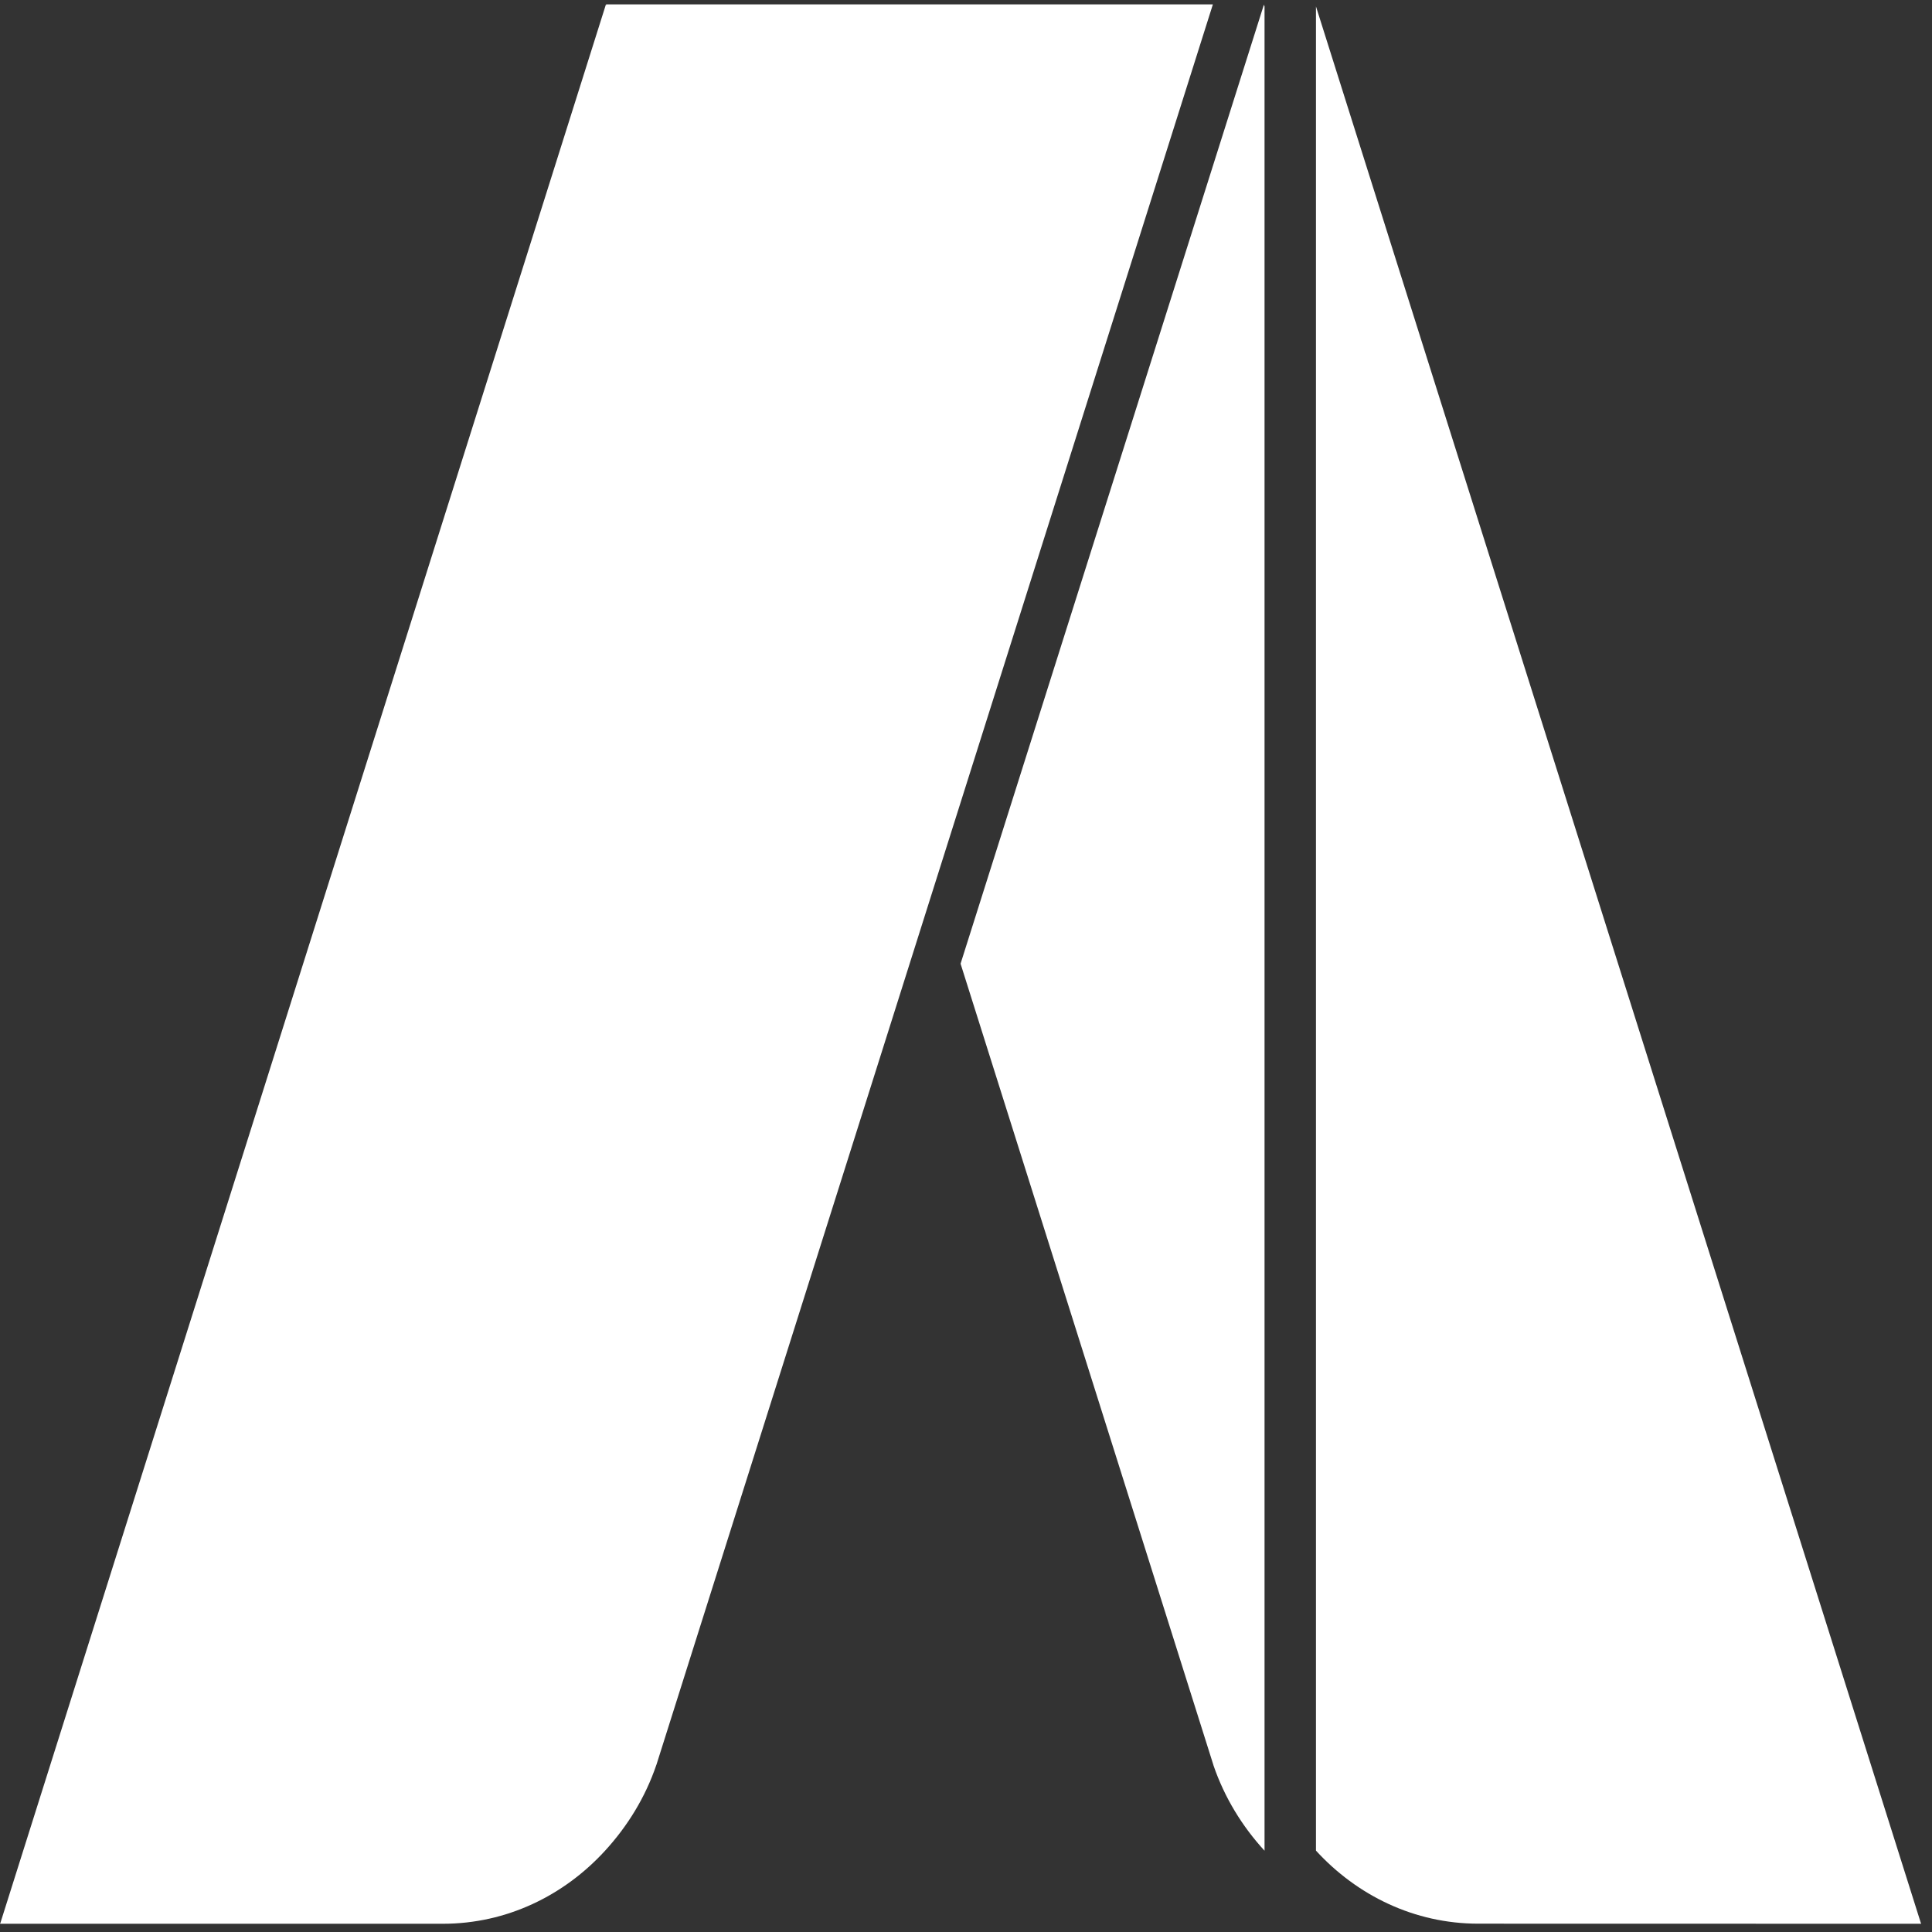 <?xml version="1.0" encoding="UTF-8" standalone="no"?>
<svg width="42px" height="42px" viewBox="0 0 42 42" version="1.1" xmlns="http://www.w3.org/2000/svg" xmlns:xlink="http://www.w3.org/1999/xlink" xmlns:sketch="http://www.bohemiancoding.com/sketch/ns">
    <rect x="0" y="0" width="42" height="42" fill="#333333" stroke="none"/>
    <!-- Generator: Sketch 3.3.3 (12072) - http://www.bohemiancoding.com/sketch -->
    <title>google-adwords</title>
    <desc>Created with Sketch.</desc>
    <defs></defs>
    <g id="Page-1" stroke="none" stroke-width="1" fill="none" fill-rule="evenodd" sketch:type="MSPage">
        <g id="Landing" sketch:type="MSArtboardGroup" transform="translate(-499, -1150)" fill="#FFFFFF">
            <g id="Rectangle-45-+-Group-Copy-3" sketch:type="MSLayerGroup" transform="translate(490, 1143)">
                <g id="google-adwords" transform="translate(9, 7)" sketch:type="MSShapeGroup">
                    <path d="M32.137,41.819 L41.764,41.821 L41.755,41.797 L28.608,0.14 L28.608,40.231 C29.501,41.206 30.747,41.819 32.137,41.819" id="Fill-1"></path>
                    <path d="M20.882,20.95 L26.376,38.363 C26.378,38.367 26.378,38.37 26.379,38.375 C26.62,39.08 27.007,39.707 27.49,40.233 L27.49,0.143 L27.476,0.102 L20.882,20.95" id="Fill-2"></path>
                    <path d="M13.178,0.1 L13.176,0.116 L13.171,0.1 L0.01,41.799 L0,41.821 L9.627,41.821 C11.015,41.821 12.263,41.208 13.157,40.229 C13.64,39.701 14.027,39.077 14.267,38.372 C14.269,38.367 14.269,38.363 14.271,38.362 L26.367,0.095 L13.176,0.095 L13.176,0.1 L13.178,0.1" id="Fill-3"></path>
                </g>
            </g>
        </g>
    </g>
</svg>